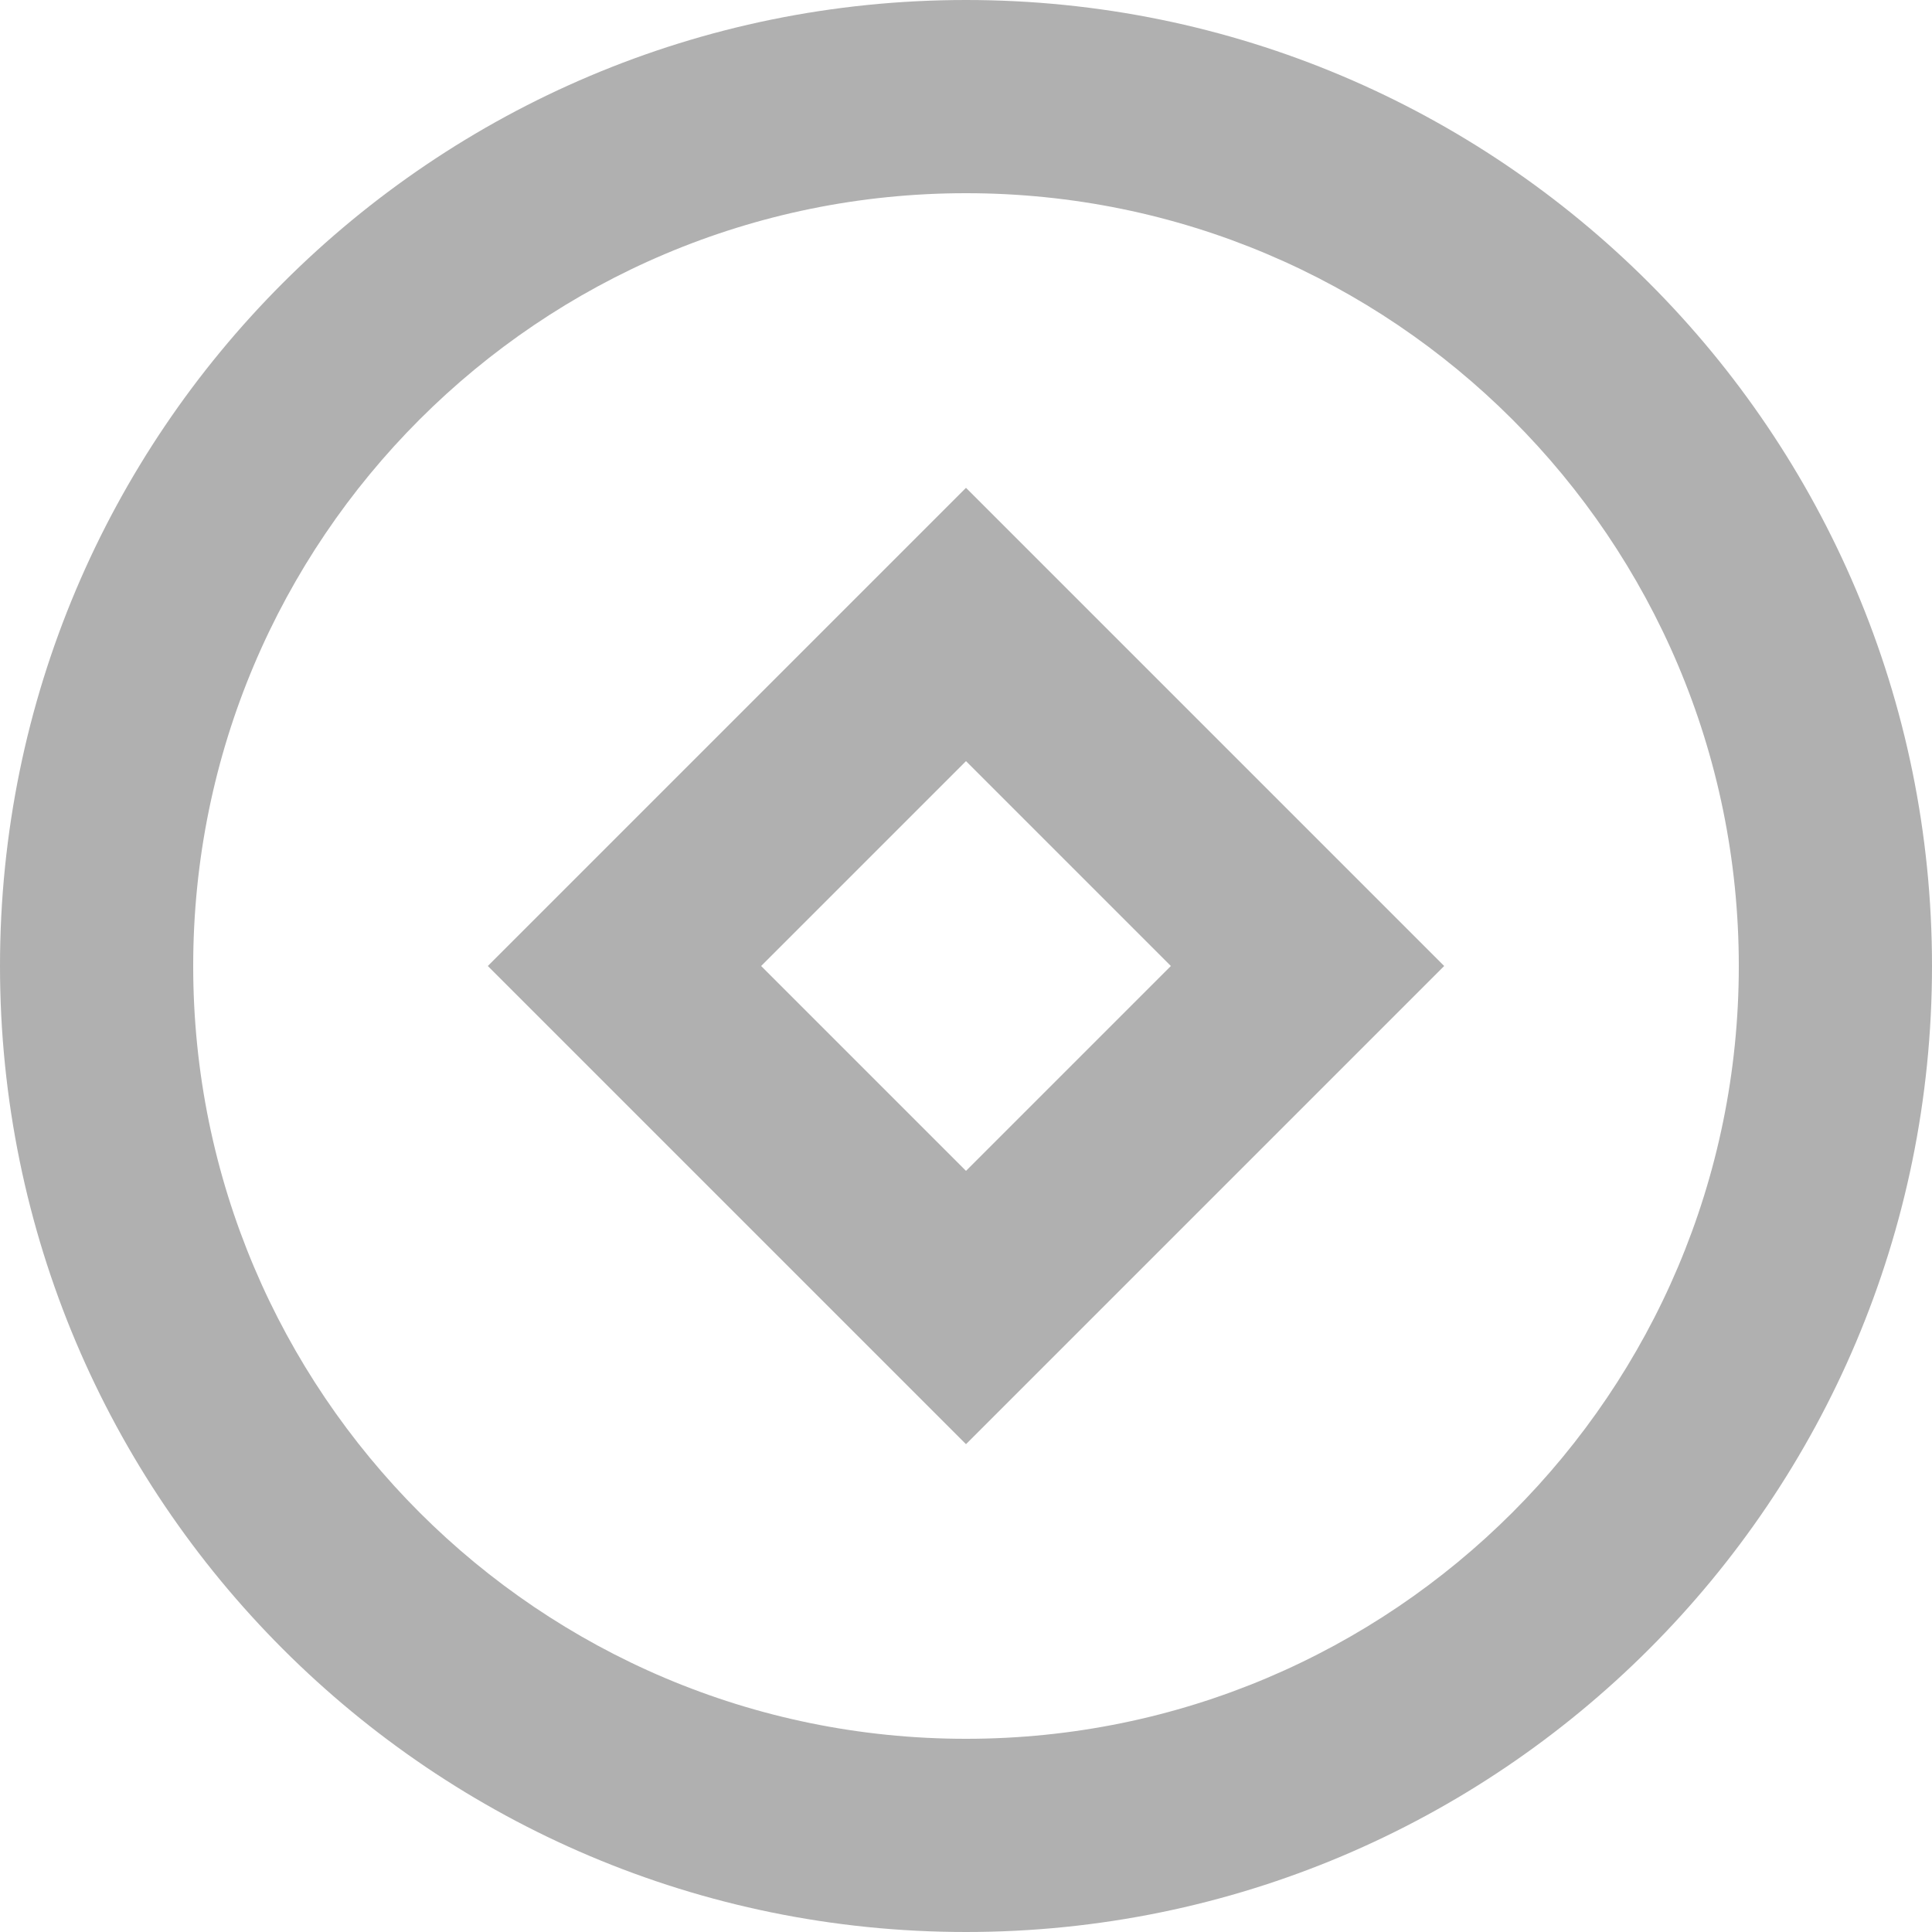 <?xml version="1.0" encoding="UTF-8"?>
<svg width="24px" height="24px" viewBox="0 0 24 24" version="1.1" xmlns="http://www.w3.org/2000/svg" xmlns:xlink="http://www.w3.org/1999/xlink">
    <title>coin</title>
    <g id="Page-1" stroke="none" stroke-width="1" fill="none" fill-rule="evenodd">
        <g id="coin">
            <polygon id="Path" points="0 0 24 0 24 24 0 24"></polygon>
            <path d="M12,24 C5.372,24 0,18.628 0,12 C0,5.372 5.372,0 12,0 C18.628,0 24,5.372 24,12 C24,18.628 18.628,24 12,24 Z M12,21.6 C17.302,21.6 21.6,17.302 21.6,12 C21.6,6.698 17.302,2.4 12,2.4 C6.698,2.4 2.4,6.698 2.4,12 C2.4,17.302 6.698,21.6 12,21.6 Z M12,6.06 L17.94,12 L12,17.94 L6.06,12 L12,6.06 Z M12,9.455 L9.455,12 L12,14.545 L14.545,12 L12,9.455 L12,9.455 Z" id="Shape" fill="#B0B0B0" fill-rule="nonzero"></path>
        </g>
    </g>
</svg>
